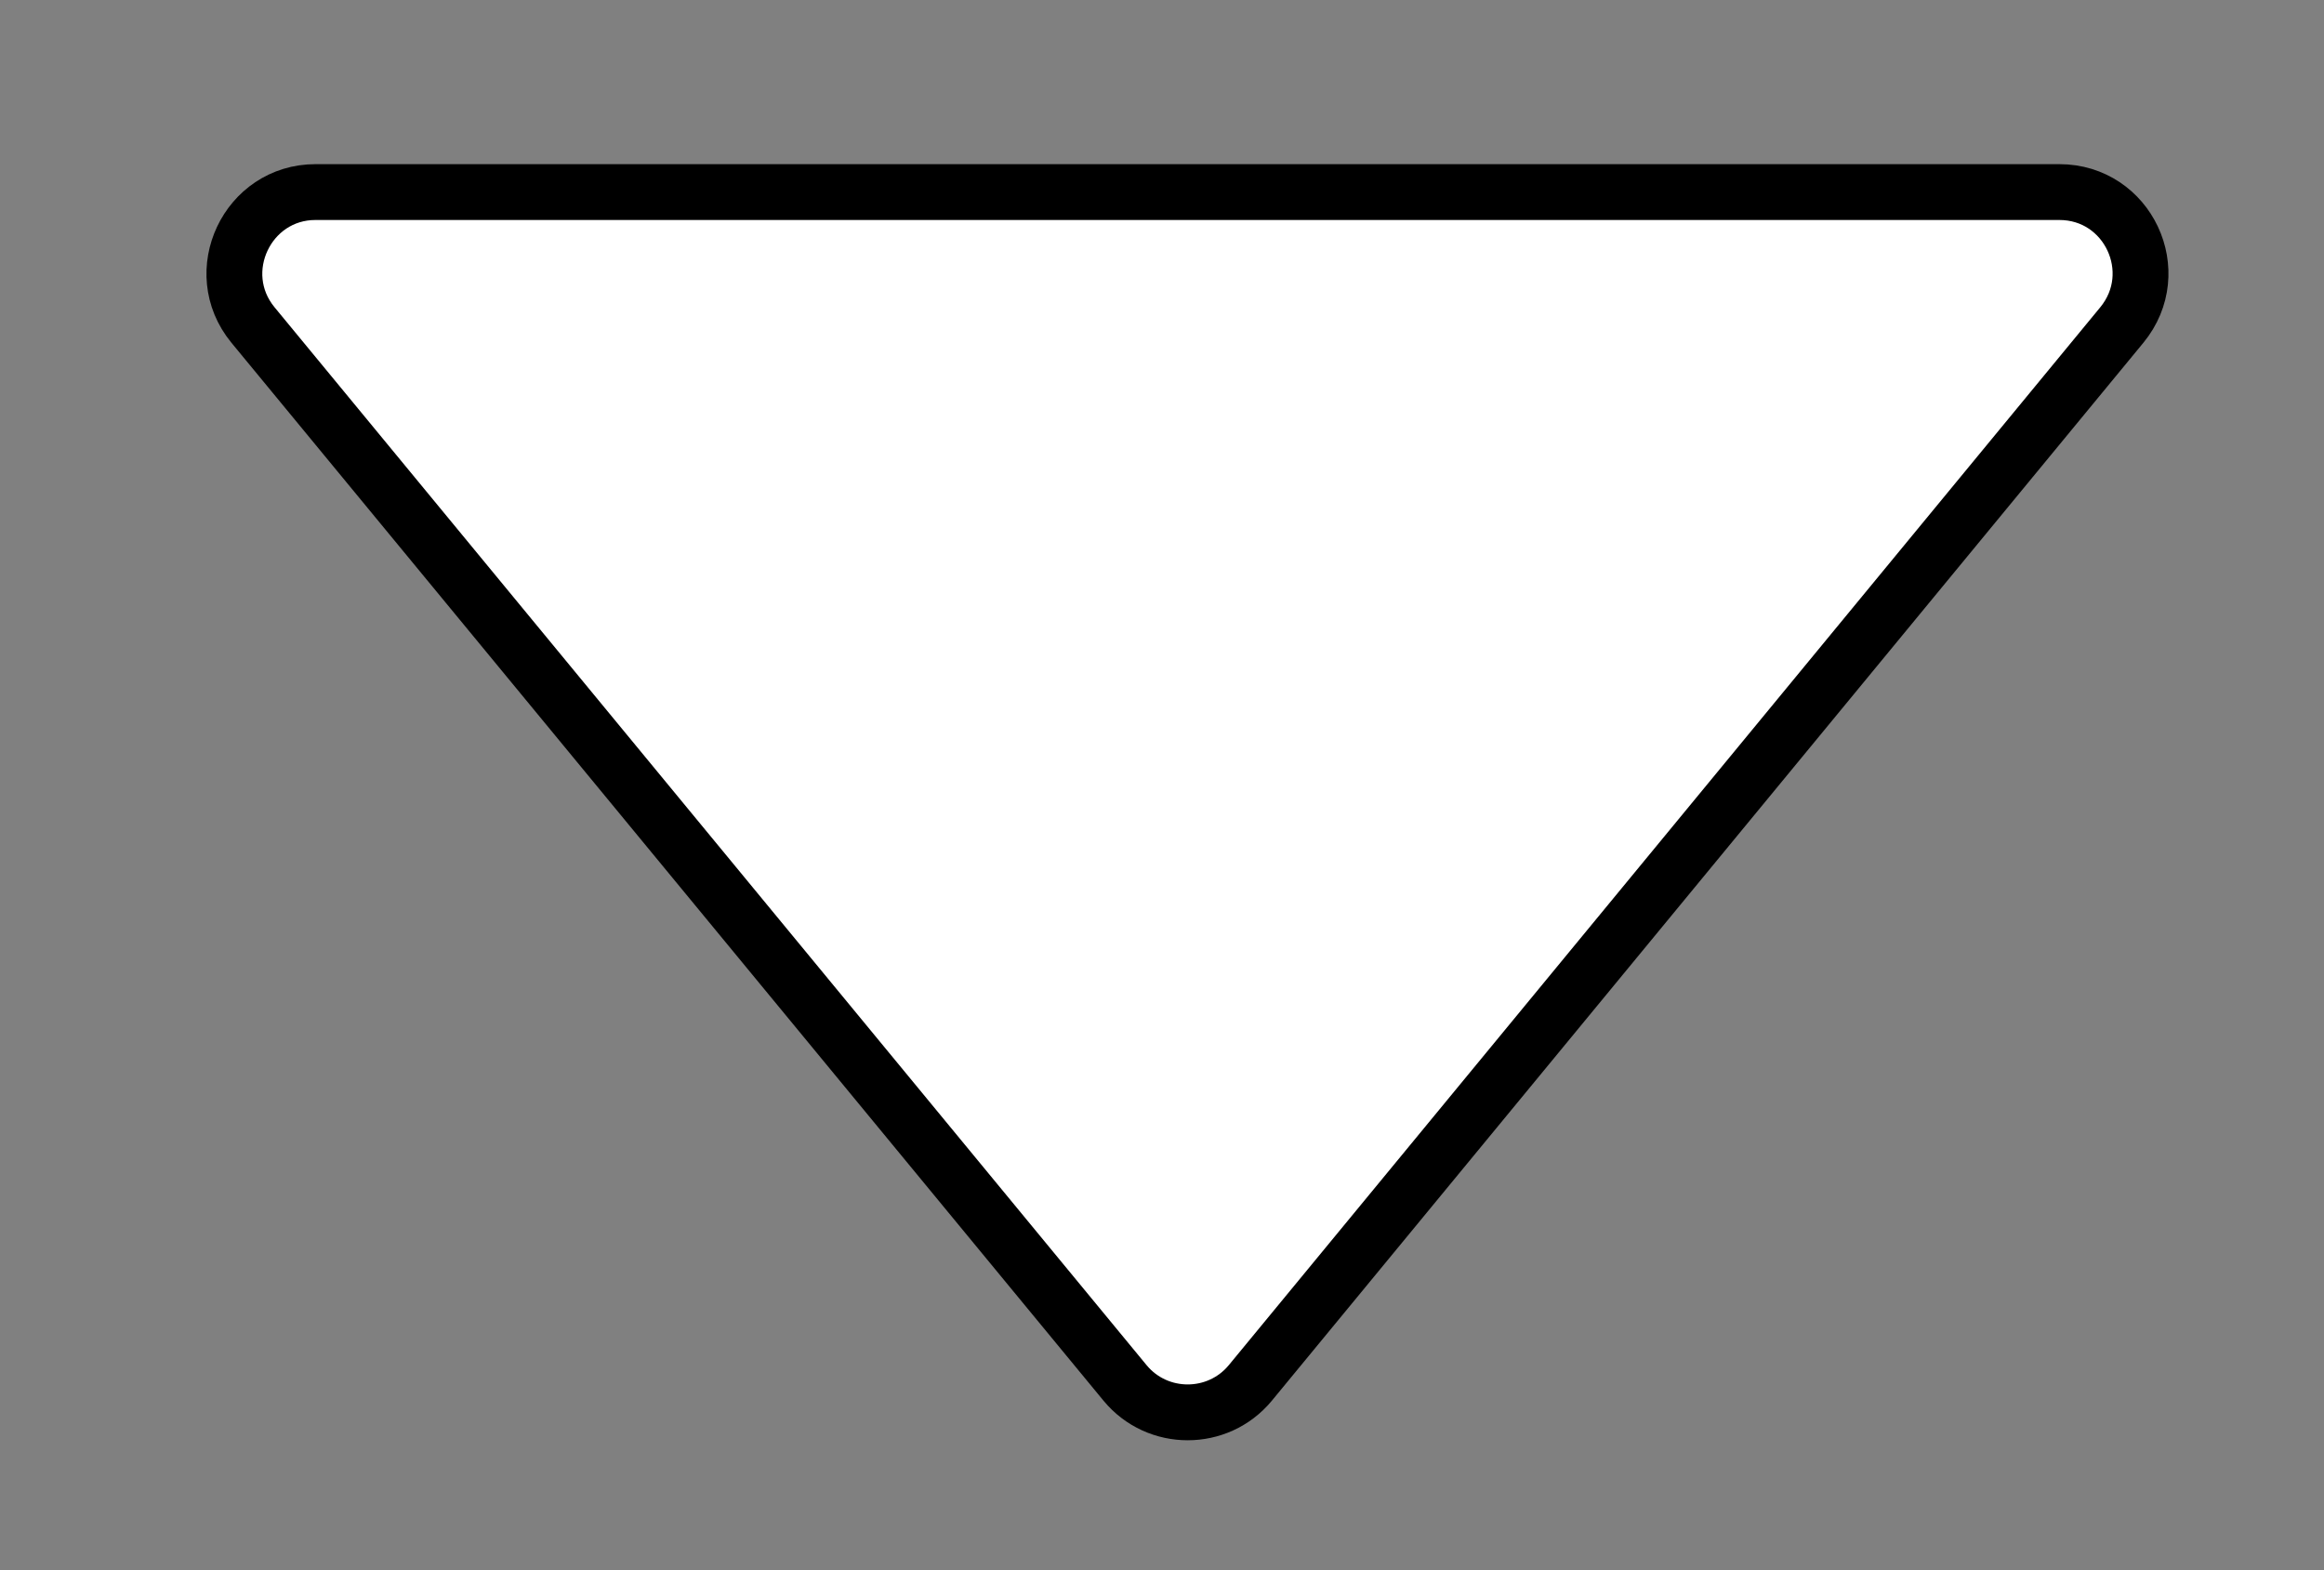 <?xml version="1.0" encoding="utf-8"?>
<!-- Generator: Adobe Illustrator 23.0.1, SVG Export Plug-In . SVG Version: 6.00 Build 0)  -->
<svg version="1.1" id="Layer_1" xmlns="http://www.w3.org/2000/svg" xmlns:xlink="http://www.w3.org/1999/xlink" x="0px" y="0px"
	 viewBox="0 0 41.62 28.12" style="enable-background:new 0 0 41.62 28.12;" xml:space="preserve">
<rect x="0" y="0" width="41.62" height="28.12" fill="#808080" stroke="none"/>
<style type="text/css">
	.st0{fill:#FFFFFF;stroke:#000000;stroke-miterlimit:10;}
</style>
<path class="st0" d="M38,5.82L22.39,24.77c-0.58,0.7-1.66,0.7-2.24,0L4.53,5.82C3.75,4.87,4.43,3.44,5.65,3.44l31.23,0
	C38.11,3.44,38.78,4.87,38,5.82z"/>
</svg>
